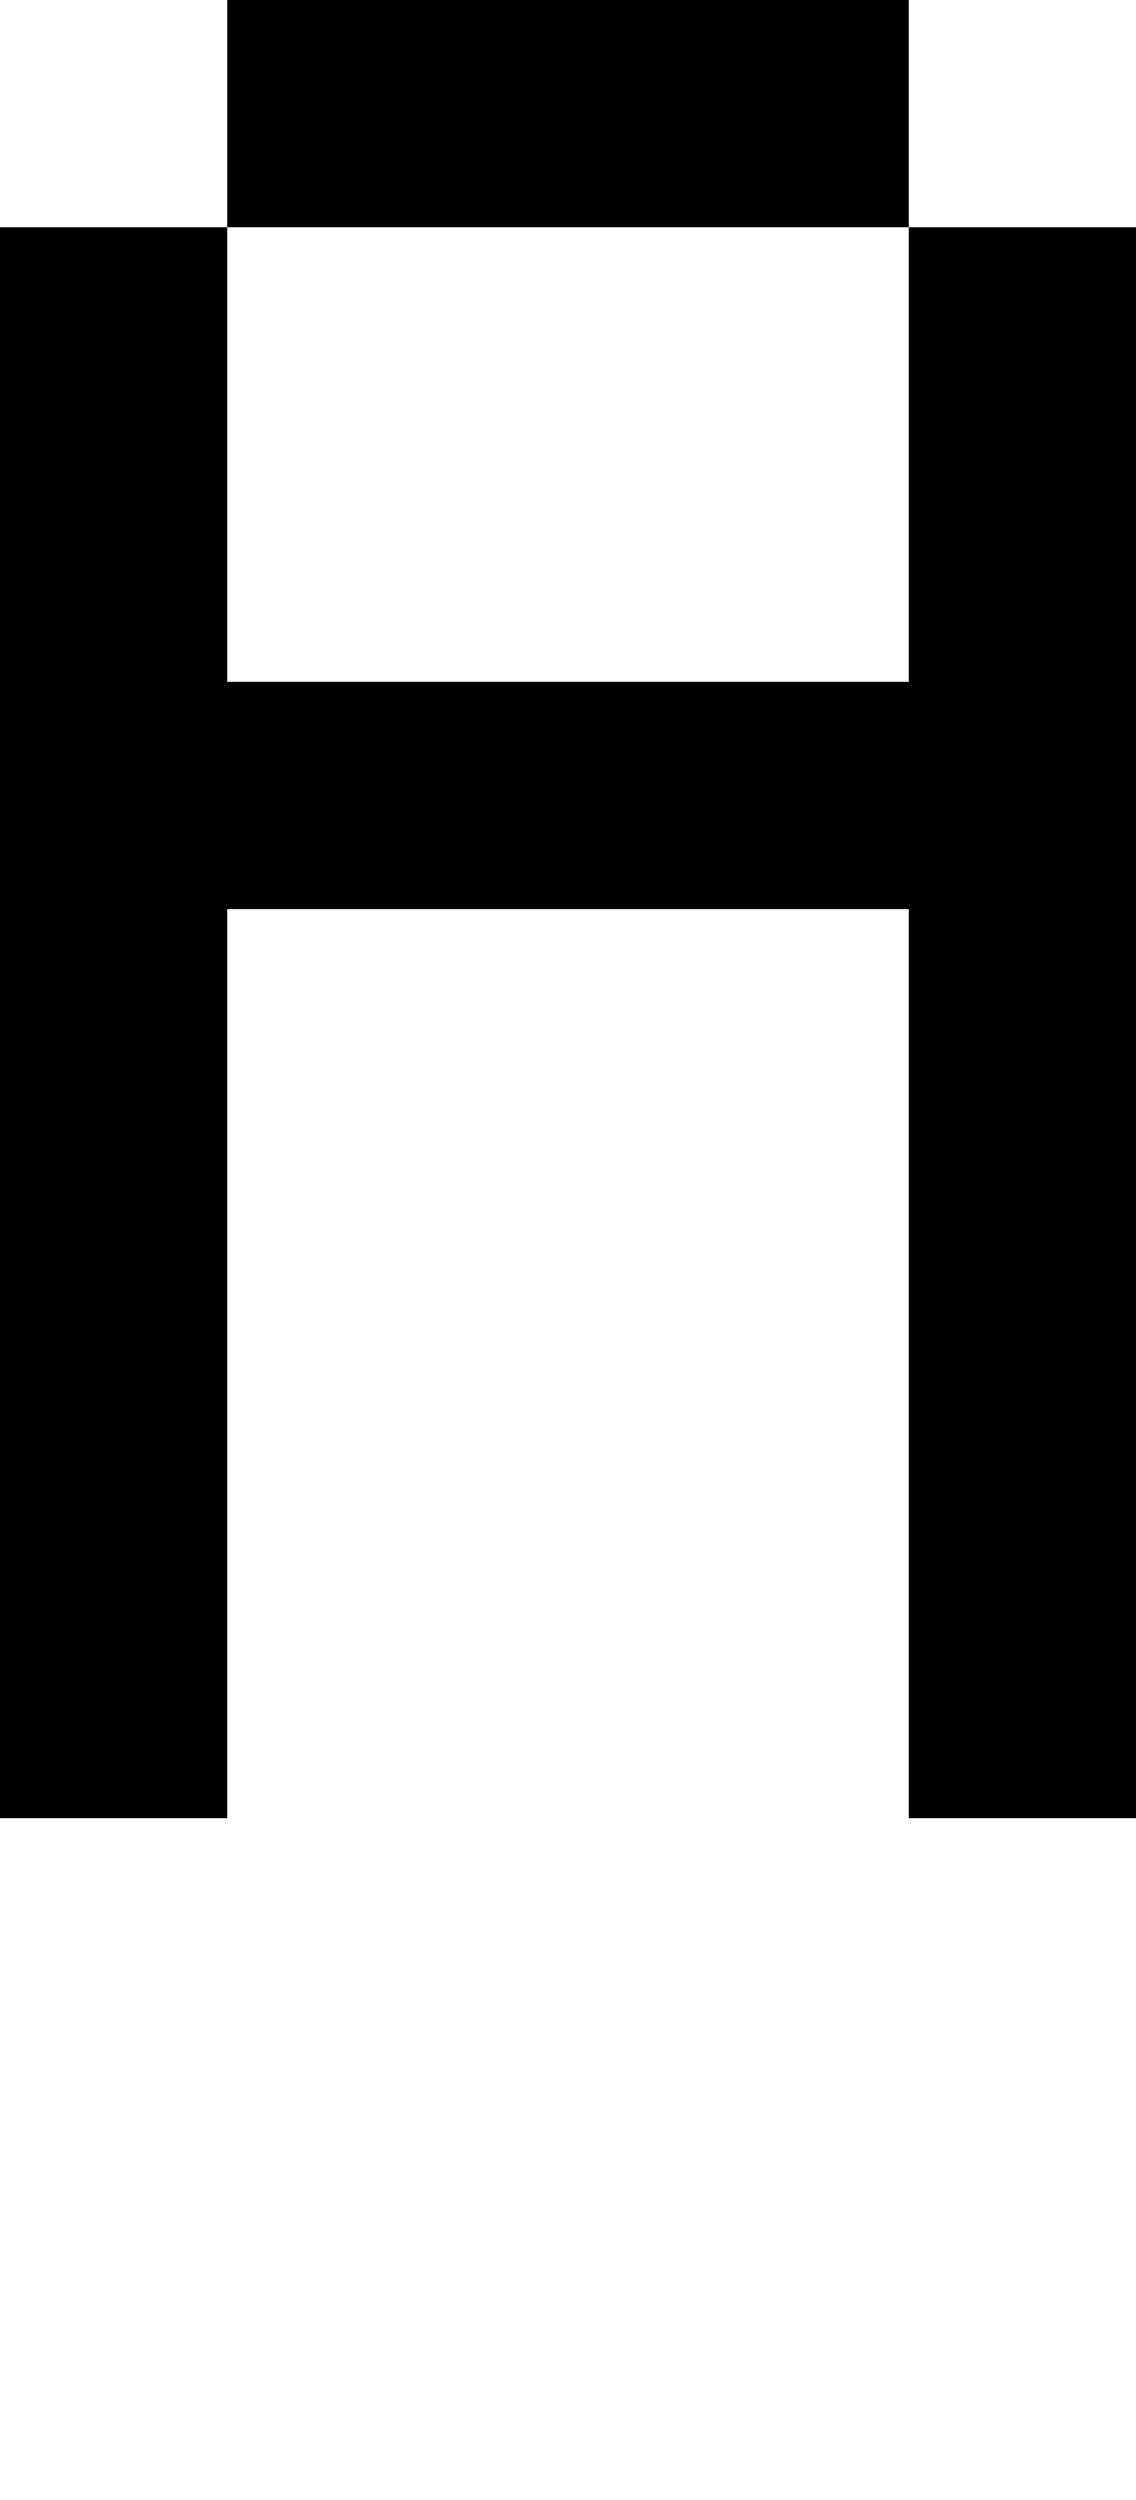<svg viewBox='0,0,5,11' xmlns='http://www.w3.org/2000/svg'>
  <path
    d='
      M1,1
      L1,0
      L4,0
      L4,1
      L5,1
      L5,8
      L4,8
      L4,4
      L1,4
      L1,8
      L0,8
      L0,1
      Z
      L1,3
      L4,3
      L4,1
      Z'
  />
</svg>